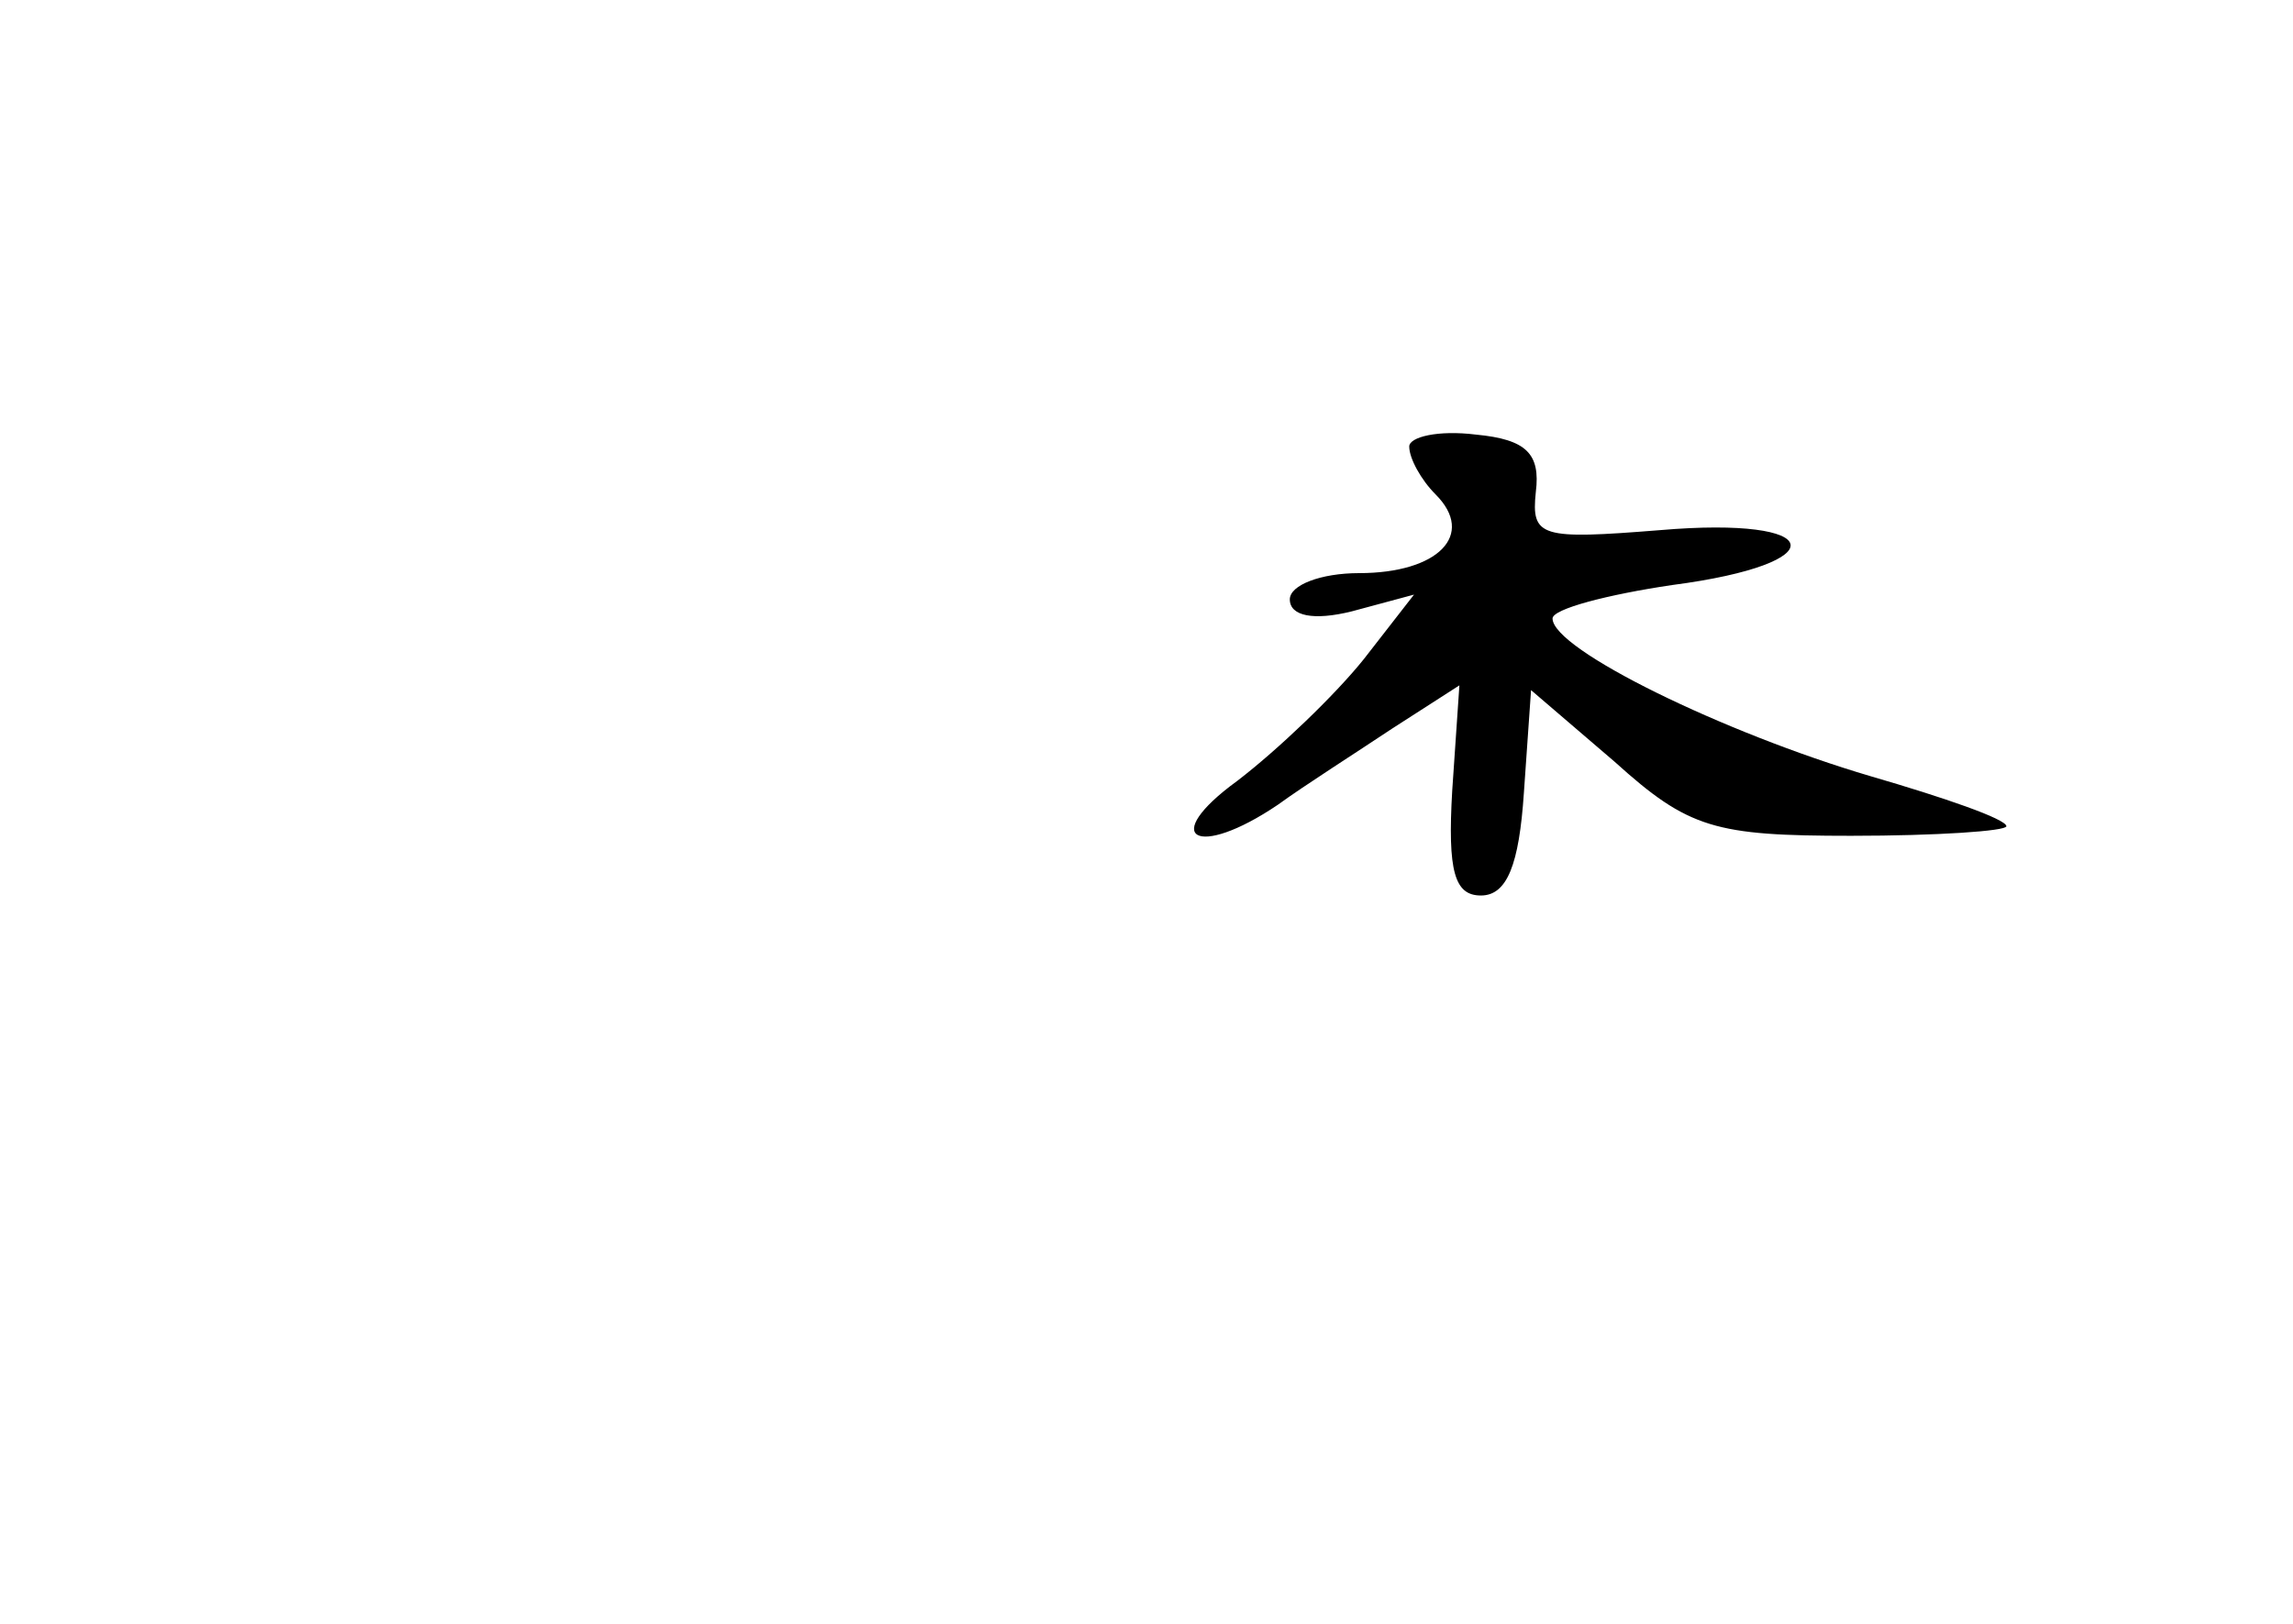 <?xml version="1.0" standalone="no"?>
<!DOCTYPE svg PUBLIC "-//W3C//DTD SVG 20010904//EN"
 "http://www.w3.org/TR/2001/REC-SVG-20010904/DTD/svg10.dtd">
<svg version="1.0" xmlns="http://www.w3.org/2000/svg"
 width="96pt" height="68pt" viewBox="0 0 96 68"
 preserveAspectRatio="xMidYMid meet">
<g transform="translate(0,68) scale(0.1,-0.1)"
fill="#000000" stroke="none">
<path d="M590 493 c0 -5 5 -14 11 -20 17 -17 1 -33 -32 -33 -16 0 -29 -5 -29
-11 0 -7 10 -9 26 -5 l26 7 -21 -27 c-12 -15 -36 -38 -53 -51 -33 -24 -17 -33
17 -10 11 8 33 22 48 32 l28 18 -3 -44 c-2 -34 1 -44 12 -44 11 0 16 13 18 43
l3 43 35 -30 c31 -28 42 -31 99 -31 36 0 65 2 65 4 0 3 -26 12 -57 21 -61 18
-133 53 -133 66 0 4 23 10 50 14 69 9 65 29 -5 23 -50 -4 -54 -3 -52 16 2 16
-4 22 -25 24 -16 2 -28 -1 -28 -5z"/>
</g>
</svg>
